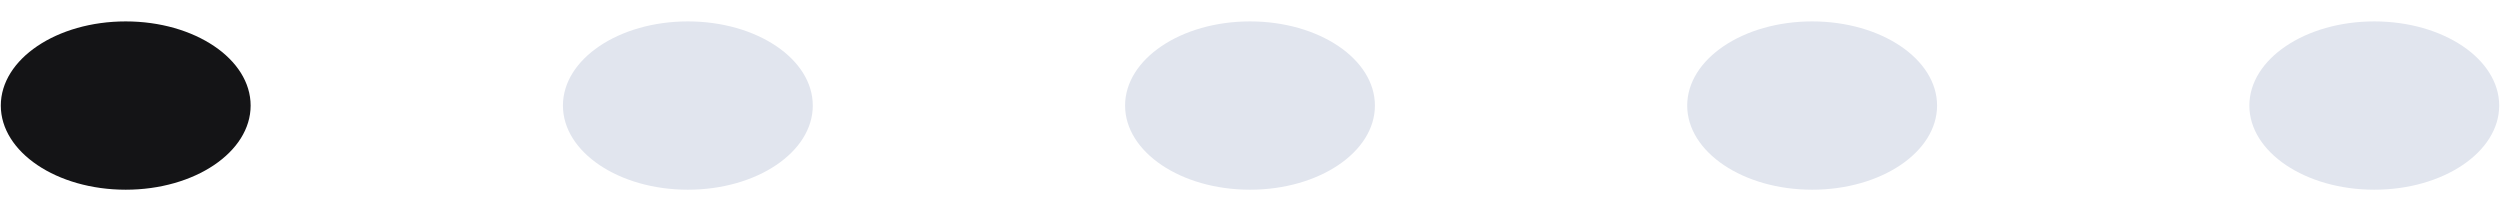 <svg width="87" height="7" viewBox="0 0 87 7" fill="none" xmlns="http://www.w3.org/2000/svg">
<path d="M4.375 6.602C6.776 6.602 8.722 5.291 8.722 3.674C8.722 2.056 6.776 0.745 4.375 0.745C1.974 0.745 0.028 2.056 0.028 3.674C0.028 5.291 1.974 6.602 4.375 6.602Z" fill="#141416"/>
<path d="M23.938 6.602C26.338 6.602 28.285 5.291 28.285 3.674C28.285 2.056 26.338 0.745 23.938 0.745C21.537 0.745 19.59 2.056 19.59 3.674C19.59 5.291 21.537 6.602 23.938 6.602Z" fill="#E1E5EE"/>
<path d="M43.5 6.602C45.901 6.602 47.847 5.291 47.847 3.674C47.847 2.056 45.901 0.745 43.5 0.745C41.099 0.745 39.153 2.056 39.153 3.674C39.153 5.291 41.099 6.602 43.5 6.602Z" fill="#E1E5EE"/>
<path d="M63.063 6.602C65.463 6.602 67.41 5.291 67.41 3.674C67.41 2.056 65.463 0.745 63.063 0.745C60.662 0.745 58.715 2.056 58.715 3.674C58.715 5.291 60.662 6.602 63.063 6.602Z" fill="#E1E5EE"/>
<path d="M82.625 6.602C85.026 6.602 86.972 5.291 86.972 3.674C86.972 2.056 85.026 0.745 82.625 0.745C80.224 0.745 78.278 2.056 78.278 3.674C78.278 5.291 80.224 6.602 82.625 6.602Z" fill="#E1E5EE"/>
</svg>
